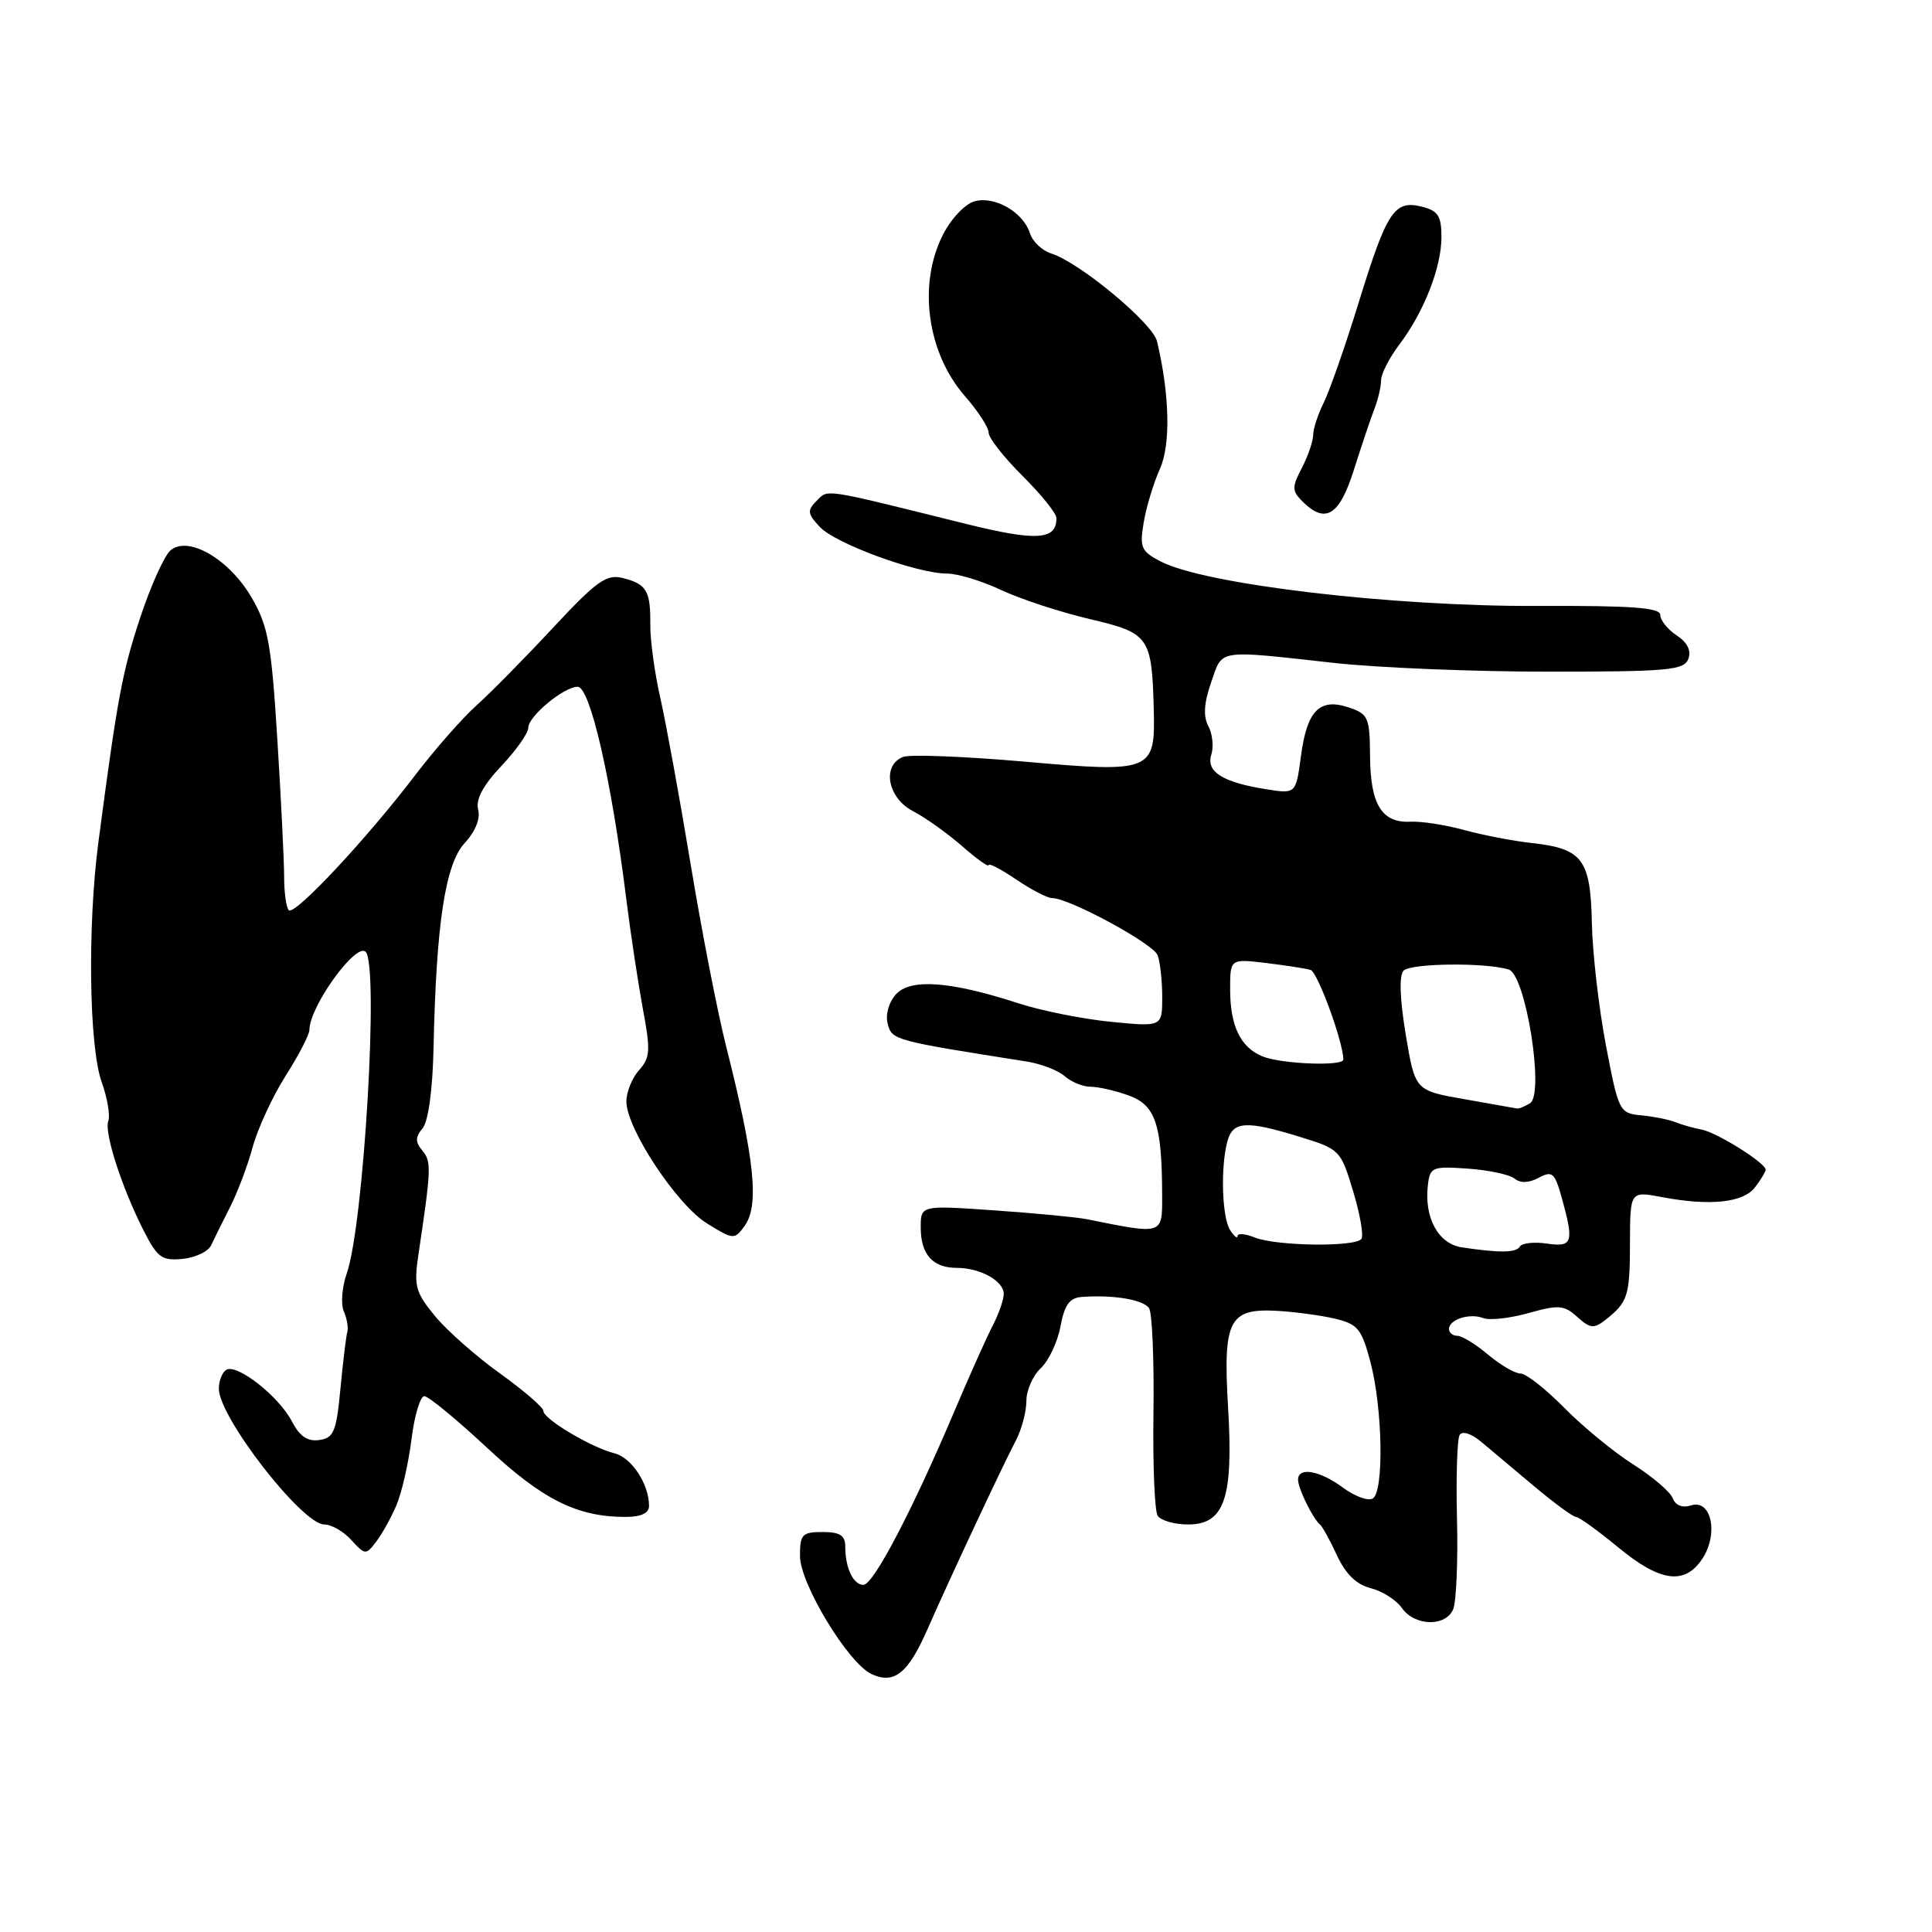 <?xml version="1.0" encoding="UTF-8" standalone="no"?>
<!DOCTYPE svg PUBLIC "-//W3C//DTD SVG 1.1//EN" "http://www.w3.org/Graphics/SVG/1.1/DTD/svg11.dtd" >
<svg xmlns="http://www.w3.org/2000/svg" xmlns:xlink="http://www.w3.org/1999/xlink" version="1.1" viewBox="0 0 256 256">
 <g >
 <path fill="currentColor"
d=" M 122.92 215.83 C 125.74 209.40 132.70 194.52 134.62 190.85 C 135.38 189.39 136.00 187.04 136.00 185.63 C 136.00 184.23 136.86 182.27 137.91 181.29 C 138.96 180.31 140.14 177.81 140.52 175.75 C 141.06 172.88 141.72 171.96 143.36 171.85 C 147.58 171.55 151.51 172.21 152.26 173.35 C 152.67 173.98 152.93 180.16 152.84 187.08 C 152.74 193.99 152.99 200.18 153.39 200.83 C 153.79 201.47 155.61 202.00 157.44 202.00 C 162.25 202.00 163.44 198.51 162.73 186.55 C 162.04 174.95 162.83 173.36 169.14 173.69 C 171.54 173.82 175.03 174.29 176.89 174.73 C 179.92 175.45 180.43 176.08 181.60 180.52 C 183.21 186.64 183.40 197.64 181.90 198.56 C 181.30 198.93 179.52 198.28 177.95 197.12 C 174.87 194.84 172.00 194.34 172.00 196.07 C 172.00 197.23 173.94 201.20 174.90 202.00 C 175.23 202.28 176.25 204.13 177.17 206.12 C 178.30 208.57 179.75 209.97 181.63 210.44 C 183.16 210.83 185.02 212.01 185.76 213.07 C 187.45 215.48 191.53 215.59 192.55 213.25 C 192.96 212.29 193.20 206.91 193.06 201.31 C 192.92 195.70 193.08 190.67 193.41 190.14 C 193.76 189.57 194.96 189.95 196.26 191.04 C 197.49 192.07 200.66 194.73 203.31 196.96 C 205.96 199.18 208.44 201.00 208.83 201.00 C 209.22 201.00 211.71 202.80 214.38 205.00 C 219.99 209.64 223.25 210.08 225.59 206.51 C 227.74 203.22 226.76 198.62 224.09 199.47 C 222.93 199.84 222.02 199.48 221.65 198.53 C 221.33 197.68 218.97 195.67 216.42 194.05 C 213.87 192.44 209.76 189.06 207.29 186.56 C 204.82 184.05 202.21 182.00 201.48 182.00 C 200.75 182.00 198.82 180.88 197.18 179.50 C 195.55 178.12 193.71 177.00 193.11 177.00 C 192.50 177.00 192.00 176.60 192.00 176.11 C 192.00 174.83 194.73 173.96 196.53 174.65 C 197.38 174.98 200.09 174.68 202.56 173.98 C 206.54 172.87 207.26 172.93 209.00 174.50 C 210.70 176.04 211.20 176.09 212.73 174.89 C 215.71 172.55 215.97 171.73 215.98 164.66 C 216.00 157.82 216.00 157.82 220.25 158.63 C 226.62 159.83 231.01 159.36 232.56 157.31 C 233.32 156.32 233.95 155.28 233.96 155.00 C 234.00 154.13 227.54 150.07 225.48 149.68 C 224.39 149.47 222.82 149.03 222.00 148.69 C 221.18 148.36 219.15 147.95 217.51 147.79 C 214.57 147.51 214.48 147.32 212.79 138.50 C 211.85 133.55 211.01 126.26 210.93 122.31 C 210.76 113.87 209.70 112.45 203.00 111.71 C 200.53 111.44 196.47 110.66 194.00 109.98 C 191.53 109.30 188.32 108.80 186.88 108.88 C 183.11 109.07 181.58 106.60 181.54 100.23 C 181.50 95.05 181.31 94.61 178.72 93.74 C 174.85 92.45 173.18 94.14 172.38 100.21 C 171.71 105.21 171.71 105.21 167.73 104.57 C 161.98 103.65 159.78 102.25 160.51 99.98 C 160.84 98.93 160.66 97.24 160.11 96.21 C 159.42 94.91 159.53 93.16 160.48 90.42 C 162.03 85.95 161.07 86.11 176.86 87.85 C 182.55 88.48 195.28 89.00 205.14 89.00 C 220.99 89.00 223.14 88.81 223.71 87.32 C 224.13 86.22 223.60 85.15 222.18 84.20 C 220.98 83.41 220.00 82.19 220.00 81.49 C 220.00 80.51 216.24 80.24 203.75 80.29 C 184.49 80.38 159.71 77.45 153.80 74.40 C 151.20 73.05 150.99 72.56 151.55 69.21 C 151.89 67.17 152.86 63.99 153.69 62.14 C 155.14 58.92 154.99 52.28 153.31 45.22 C 152.74 42.82 143.05 34.77 139.30 33.59 C 138.09 33.21 136.82 32.01 136.48 30.92 C 135.59 28.13 131.87 25.96 129.18 26.66 C 127.89 27.00 126.07 28.91 124.95 31.09 C 121.59 37.68 122.84 46.77 127.89 52.53 C 129.60 54.48 131.00 56.64 131.00 57.34 C 131.00 58.03 133.02 60.60 135.48 63.05 C 137.94 65.50 139.97 68.01 139.98 68.63 C 140.03 71.57 137.36 71.74 128.00 69.42 C 108.76 64.64 109.78 64.79 108.20 66.37 C 106.94 67.64 106.99 68.07 108.63 69.82 C 110.70 72.04 121.51 76.00 125.48 76.00 C 126.88 76.00 130.11 76.98 132.66 78.18 C 135.21 79.38 140.49 81.11 144.40 82.03 C 152.29 83.88 152.63 84.36 152.88 94.06 C 153.09 102.22 152.62 102.41 135.86 100.93 C 127.88 100.23 120.60 99.94 119.68 100.29 C 116.81 101.39 117.60 105.74 120.99 107.49 C 122.63 108.34 125.55 110.43 127.49 112.12 C 129.42 113.82 131.00 114.95 131.00 114.63 C 131.00 114.32 132.64 115.17 134.64 116.53 C 136.64 117.89 138.79 119.00 139.40 119.00 C 141.67 119.00 152.79 125.02 153.39 126.57 C 153.72 127.45 154.00 129.94 154.00 132.11 C 154.00 136.06 154.00 136.06 147.25 135.40 C 143.54 135.04 138.03 133.94 135.00 132.96 C 125.95 130.01 120.65 129.62 118.72 131.75 C 117.76 132.82 117.30 134.45 117.63 135.68 C 118.19 137.82 118.46 137.89 136.00 140.65 C 137.93 140.95 140.21 141.83 141.08 142.60 C 141.95 143.37 143.49 144.00 144.51 144.00 C 145.53 144.00 147.81 144.52 149.57 145.16 C 153.11 146.44 153.97 149.00 153.99 158.36 C 154.00 163.67 154.20 163.60 144.00 161.55 C 142.62 161.28 137.11 160.75 131.75 160.38 C 122.00 159.70 122.00 159.70 122.00 162.65 C 122.00 166.21 123.59 168.00 126.77 168.00 C 129.89 168.00 133.00 169.73 133.00 171.45 C 133.00 172.22 132.34 174.11 131.53 175.67 C 130.72 177.23 128.44 182.32 126.46 187.00 C 120.89 200.14 115.73 210.00 114.41 210.00 C 113.06 210.00 112.00 207.77 112.00 204.92 C 112.00 203.45 111.29 203.00 109.00 203.00 C 106.30 203.00 106.00 203.31 106.00 206.17 C 106.00 209.85 112.41 220.42 115.50 221.83 C 118.50 223.21 120.34 221.72 122.92 215.83 Z  M 52.51 199.50 C 53.22 197.85 54.13 193.91 54.52 190.75 C 54.91 187.59 55.68 185.00 56.22 185.00 C 56.77 185.00 60.49 188.07 64.51 191.81 C 71.89 198.71 76.47 201.00 82.87 201.00 C 84.94 201.00 86.00 200.51 86.00 199.55 C 86.00 196.65 83.70 193.14 81.42 192.57 C 78.32 191.79 72.00 188.02 72.00 186.96 C 72.00 186.49 69.42 184.27 66.28 182.01 C 63.13 179.76 59.25 176.33 57.65 174.40 C 55.04 171.23 54.82 170.41 55.45 166.19 C 57.14 154.88 57.18 153.92 55.98 152.48 C 55.01 151.31 55.01 150.69 56.00 149.50 C 56.76 148.58 57.33 144.38 57.45 138.75 C 57.80 122.36 59.01 114.47 61.58 111.70 C 62.99 110.18 63.67 108.47 63.36 107.27 C 63.01 105.94 64.00 104.08 66.42 101.51 C 68.39 99.43 70.00 97.14 70.00 96.43 C 70.00 94.92 74.71 91.00 76.54 91.00 C 78.19 91.00 81.00 103.22 82.97 119.00 C 83.55 123.67 84.56 130.30 85.19 133.72 C 86.22 139.19 86.15 140.17 84.68 141.80 C 83.76 142.82 83.00 144.69 83.00 145.95 C 83.00 149.53 89.67 159.63 93.68 162.11 C 97.17 164.27 97.32 164.28 98.64 162.48 C 100.64 159.74 100.02 153.69 96.18 138.50 C 95.07 134.10 92.97 123.32 91.52 114.55 C 90.07 105.78 88.26 95.88 87.51 92.55 C 86.75 89.22 86.15 84.84 86.17 82.82 C 86.21 78.27 85.69 77.39 82.51 76.59 C 80.35 76.05 79.07 76.97 73.25 83.21 C 69.54 87.20 64.98 91.82 63.13 93.48 C 61.27 95.14 57.62 99.30 55.01 102.72 C 48.55 111.20 39.03 121.37 38.27 120.61 C 37.93 120.26 37.65 118.30 37.65 116.24 C 37.65 114.18 37.25 105.97 36.75 98.00 C 35.96 85.30 35.54 82.97 33.35 79.20 C 30.40 74.11 24.98 70.94 22.61 72.91 C 21.79 73.59 19.98 77.60 18.58 81.83 C 16.19 89.09 15.59 92.29 13.05 111.50 C 11.58 122.59 11.79 138.66 13.47 143.37 C 14.23 145.50 14.62 147.82 14.35 148.53 C 13.77 150.04 16.15 157.41 19.06 163.11 C 20.86 166.65 21.47 167.08 24.20 166.81 C 25.90 166.64 27.61 165.82 27.98 165.00 C 28.36 164.18 29.47 161.93 30.46 160.00 C 31.45 158.07 32.81 154.47 33.48 152.00 C 34.15 149.53 36.12 145.27 37.85 142.55 C 39.58 139.83 41.00 137.09 41.00 136.46 C 41.00 133.39 47.17 124.84 48.45 126.12 C 50.23 127.90 48.20 162.32 45.94 168.76 C 45.31 170.56 45.14 172.81 45.56 173.76 C 45.98 174.72 46.18 175.95 46.02 176.50 C 45.86 177.05 45.45 180.43 45.11 184.00 C 44.57 189.70 44.23 190.54 42.31 190.81 C 40.74 191.03 39.70 190.32 38.66 188.31 C 36.93 185.00 31.38 180.65 29.98 181.51 C 29.44 181.85 29.00 182.97 29.00 184.01 C 29.00 187.79 40.04 202.00 42.97 202.00 C 43.92 202.00 45.53 202.93 46.56 204.07 C 48.36 206.05 48.49 206.06 49.82 204.32 C 50.59 203.32 51.80 201.15 52.51 199.50 Z  M 179.40 62.25 C 180.40 59.09 181.61 55.47 182.11 54.20 C 182.60 52.94 183.00 51.22 183.00 50.39 C 183.00 49.55 184.08 47.43 185.40 45.68 C 188.69 41.33 191.00 35.43 191.00 31.40 C 191.00 28.62 190.55 27.93 188.42 27.39 C 184.76 26.47 183.78 27.95 180.06 40.00 C 178.28 45.78 176.19 51.77 175.41 53.33 C 174.64 54.89 174.00 56.82 174.00 57.63 C 174.00 58.44 173.33 60.40 172.51 61.99 C 171.17 64.56 171.18 65.04 172.58 66.44 C 175.62 69.48 177.48 68.34 179.40 62.25 Z  M 193.70 165.28 C 190.58 164.81 188.70 161.37 189.20 157.06 C 189.48 154.64 189.77 154.52 194.50 154.85 C 197.25 155.04 200.03 155.64 200.69 156.17 C 201.46 156.80 202.58 156.76 203.89 156.06 C 205.69 155.10 206.01 155.38 206.95 158.74 C 208.59 164.66 208.38 165.28 204.96 164.78 C 203.28 164.53 201.68 164.71 201.40 165.17 C 200.87 166.01 198.77 166.04 193.70 165.28 Z  M 166.25 163.97 C 165.01 163.47 163.99 163.39 163.98 163.78 C 163.98 164.18 163.53 163.82 163.00 163.00 C 161.92 161.32 161.71 154.69 162.63 151.25 C 163.35 148.55 165.11 148.44 172.27 150.65 C 177.52 152.26 177.66 152.41 179.28 157.79 C 180.20 160.81 180.70 163.67 180.41 164.14 C 179.72 165.26 169.15 165.13 166.25 163.97 Z  M 194.00 145.64 C 187.50 144.50 187.50 144.50 186.26 137.04 C 185.47 132.25 185.38 129.22 185.99 128.61 C 186.98 127.62 196.92 127.52 199.92 128.47 C 202.17 129.19 204.68 144.95 202.74 146.18 C 202.06 146.61 201.28 146.93 201.00 146.88 C 200.72 146.83 197.57 146.27 194.00 145.64 Z  M 167.32 139.99 C 164.38 138.81 163.00 135.96 163.00 131.08 C 163.00 127.04 163.00 127.04 167.75 127.60 C 170.36 127.92 173.02 128.33 173.66 128.52 C 174.60 128.80 178.00 138.12 178.00 140.40 C 178.00 141.31 169.80 140.99 167.32 139.99 Z "/>
</g>
</svg>